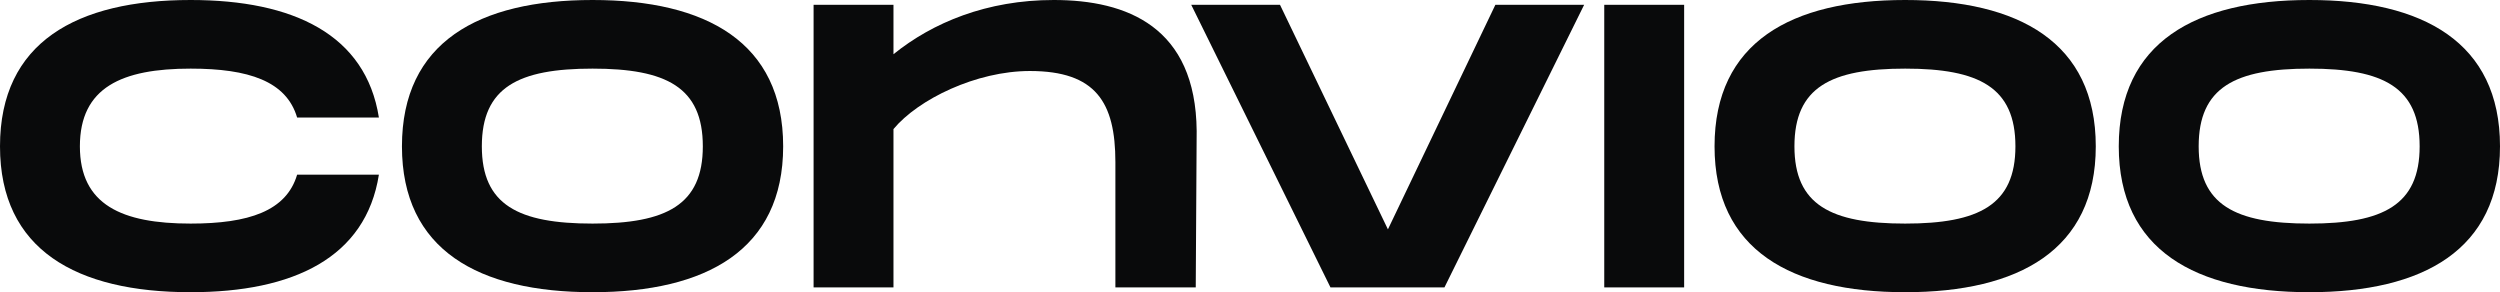 <svg width="154" height="18" viewBox="0 0 154 18" fill="none" xmlns="http://www.w3.org/2000/svg">
<g id="convioo">
<path d="M0 9.015C0 2.601 4.72 0 11.742 0C18.073 0 22.534 2.128 23.34 7.241H18.303C17.641 4.995 15.31 4.227 11.742 4.227C7.511 4.227 4.921 5.379 4.921 9.015C4.921 12.621 7.511 13.773 11.742 13.773C15.31 13.773 17.641 13.005 18.303 10.759H23.34C22.534 15.872 18.073 18 11.742 18C4.72 18 0 15.399 0 9.015Z" fill="#090A0B"/>
<path d="M36.502 18C29.48 18 24.76 15.399 24.76 9.015C24.76 2.601 29.48 0 36.502 0C43.495 0 48.243 2.601 48.243 9.015C48.243 15.399 43.495 18 36.502 18ZM36.502 13.773C41.049 13.773 43.294 12.621 43.294 9.015C43.294 5.379 41.049 4.227 36.502 4.227C31.926 4.227 29.681 5.379 29.681 9.015C29.681 12.621 31.926 13.773 36.502 13.773Z" fill="#090A0B"/>
<path d="M64.909 0C69.427 0 73.658 1.655 73.715 8.069L73.658 17.704H68.708V9.99C68.708 6.296 67.499 4.374 63.441 4.374C60.132 4.374 56.563 6.118 55.038 7.951V17.704H50.117V0.296H55.038V3.34C57.455 1.389 60.794 0 64.909 0Z" fill="#090A0B"/>
<path d="M92.115 0.296H97.583L88.978 17.704H81.957L73.38 0.296H78.848L85.496 14.128L92.115 0.296Z" fill="#090A0B"/>
<path d="M98.822 0.296H103.743V17.704H98.822V0.296Z" fill="#090A0B"/>
<path d="M117.358 18C110.336 18 105.616 15.399 105.616 9.015C105.616 2.601 110.336 0 117.358 0C124.351 0 129.1 2.601 129.1 9.015C129.1 15.399 124.351 18 117.358 18ZM117.358 13.773C121.905 13.773 124.15 12.621 124.15 9.015C124.15 5.379 121.905 4.227 117.358 4.227C112.782 4.227 110.537 5.379 110.537 9.015C110.537 12.621 112.782 13.773 117.358 13.773Z" fill="#090A0B"/>
<path d="M142.258 18C135.236 18 130.516 15.399 130.516 9.015C130.516 2.601 135.236 0 142.258 0C149.251 0 154 2.601 154 9.015C154 15.399 149.251 18 142.258 18ZM142.258 13.773C146.805 13.773 149.05 12.621 149.05 9.015C149.05 5.379 146.805 4.227 142.258 4.227C137.682 4.227 135.438 5.379 135.438 9.015C135.438 12.621 137.682 13.773 142.258 13.773Z" fill="#090A0B"/>
</g>
</svg>
